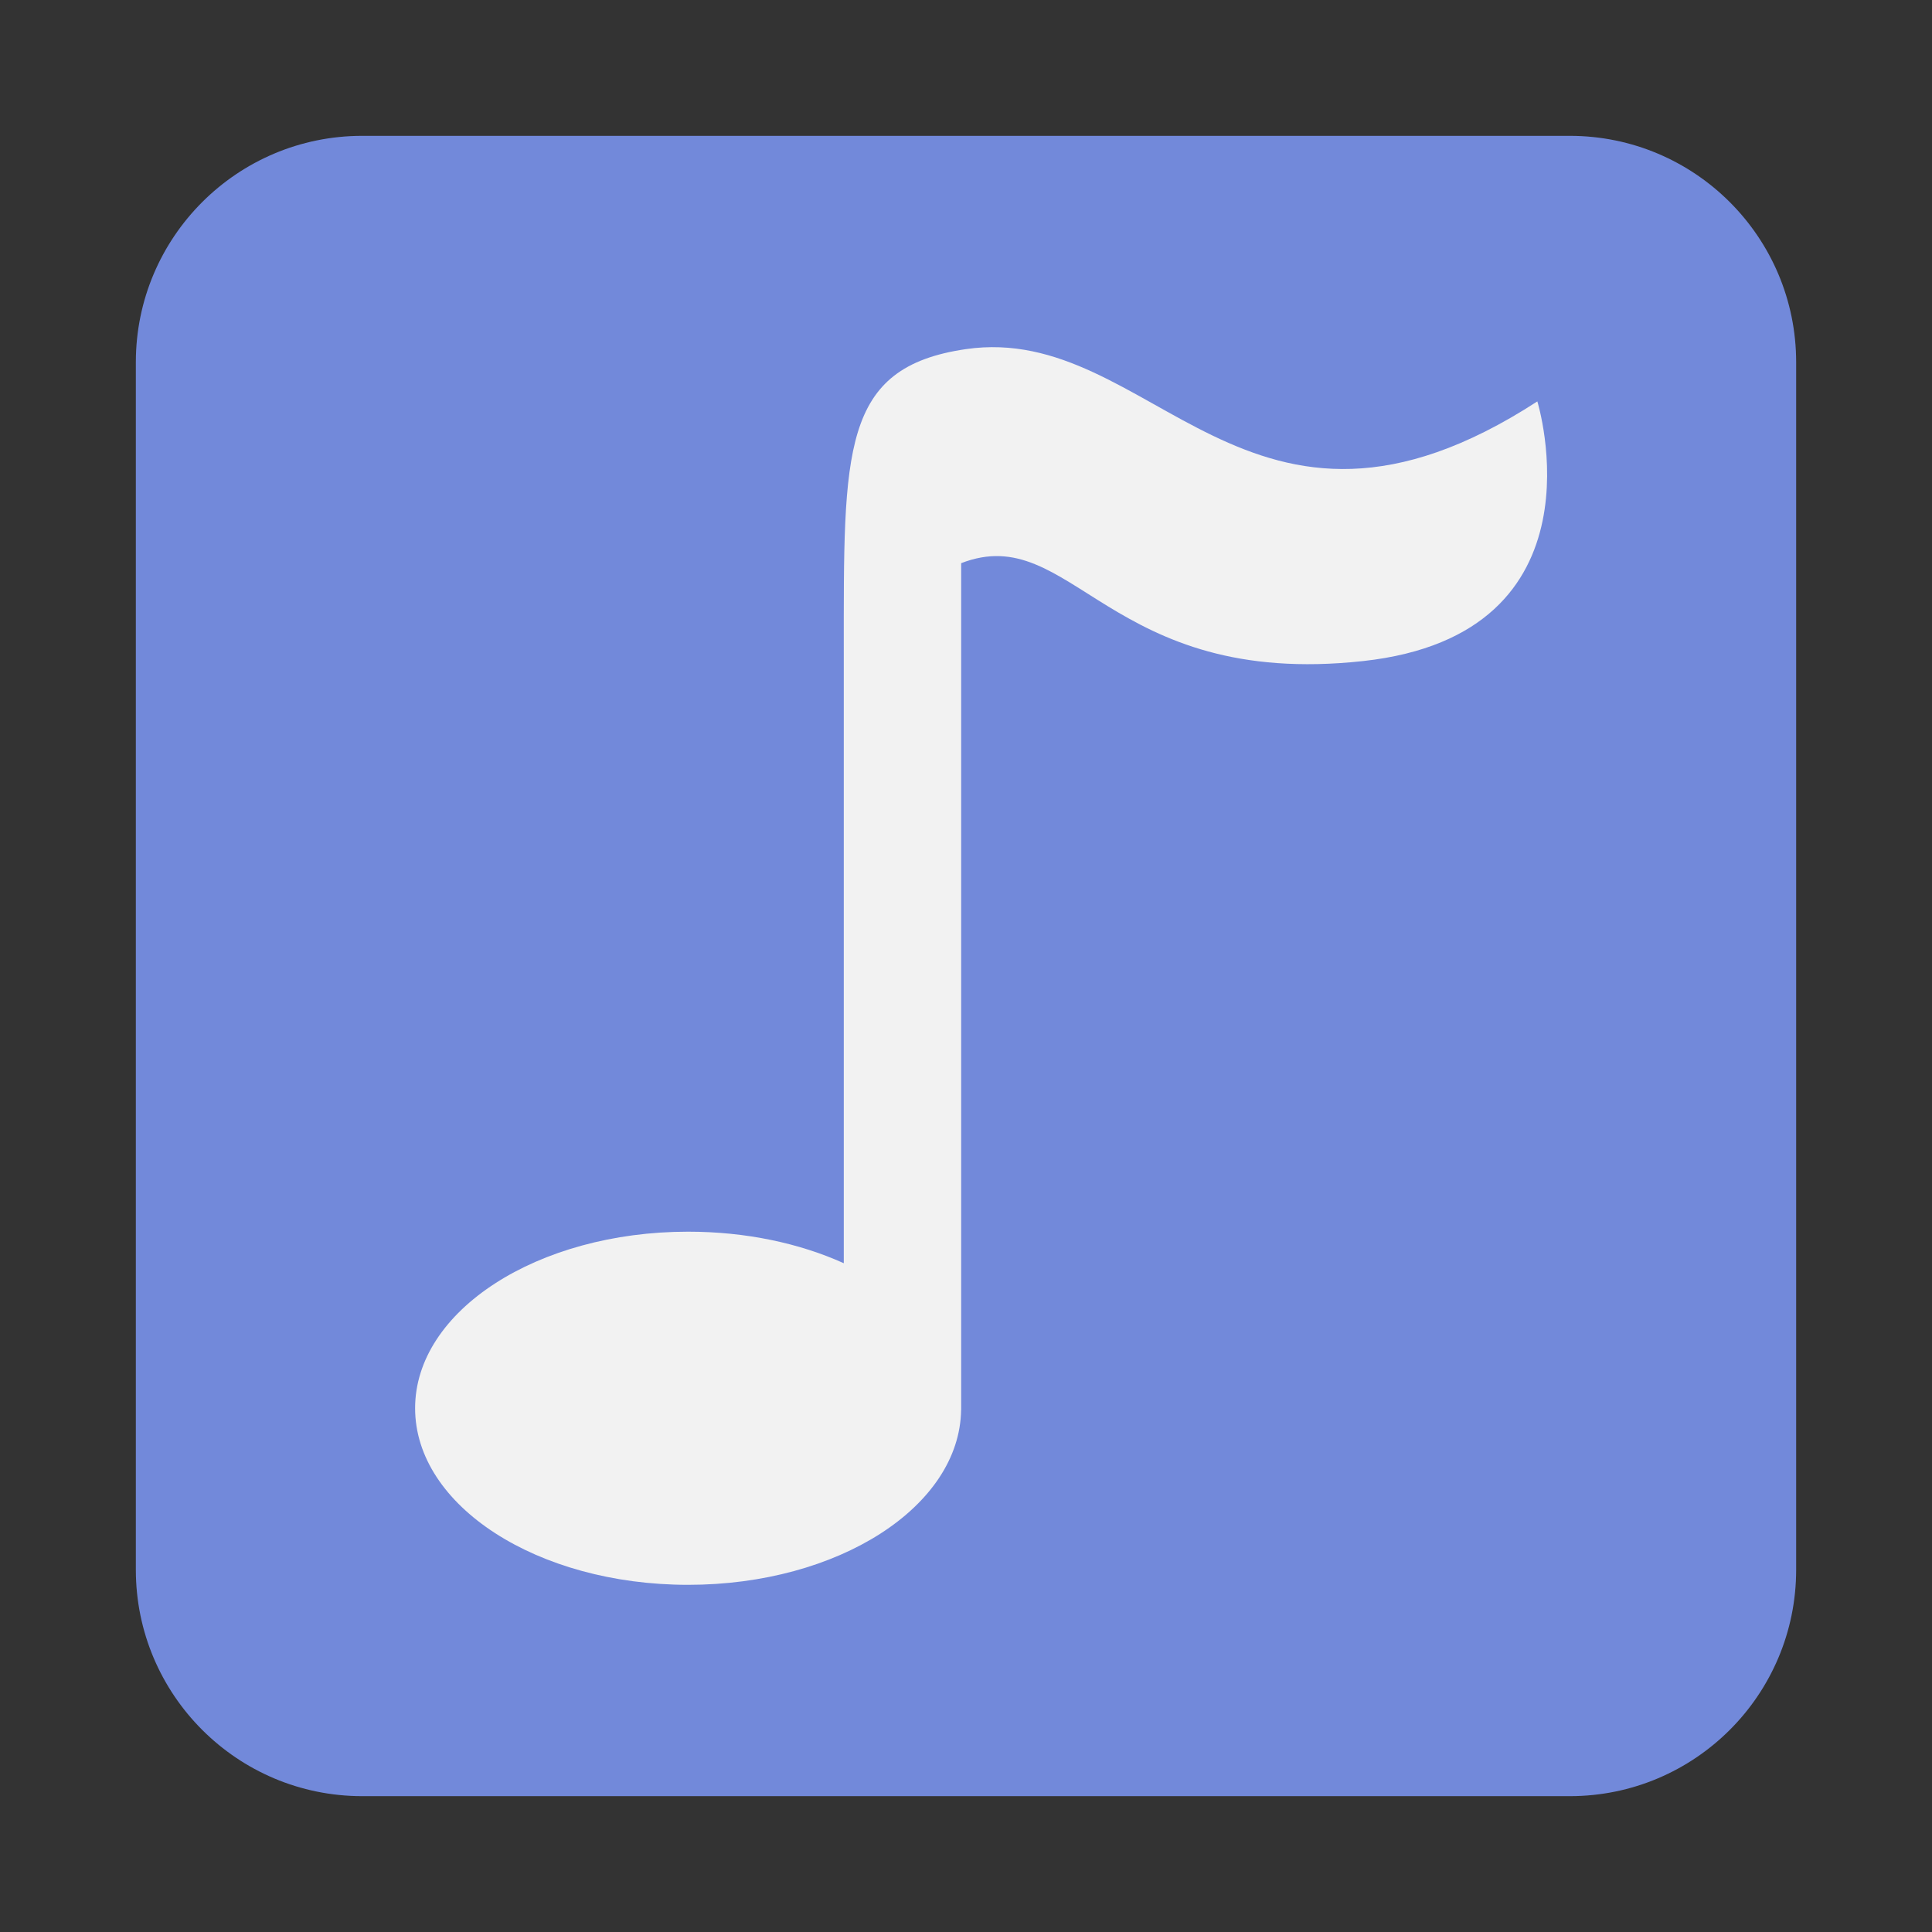 <?xml version="1.0" encoding="UTF-8" standalone="no"?>
<svg
   xmlns:dc="http://purl.org/dc/elements/1.1/"
   xmlns:cc="http://creativecommons.org/ns#"
   xmlns:rdf="http://www.w3.org/1999/02/22-rdf-syntax-ns#"
   xmlns:svg="http://www.w3.org/2000/svg"
   xmlns="http://www.w3.org/2000/svg"
   xmlns:sodipodi="http://sodipodi.sourceforge.net/DTD/sodipodi-0.dtd"
   xmlns:inkscape="http://www.inkscape.org/namespaces/inkscape"
   width="100%"
   height="100%"
   viewBox="0 0 128 128"
   version="1.1"
   xml:space="preserve"
   style="fill-rule:evenodd;clip-rule:evenodd;stroke-linejoin:round;stroke-miterlimit:1.414;"
   id="svg18243"
   inkscape:version="0.91 r13725"
   sodipodi:docname="soundpack.svg"><rect x="0" y="0" width="128" height="128" fill="#333333" stroke="none"/><defs
     id="defs18252" /><sodipodi:namedview
     pagecolor="#ffffff"
     bordercolor="#666666"
     borderopacity="1"
     objecttolerance="10"
     gridtolerance="10"
     guidetolerance="10"
     inkscape:pageopacity="0"
     inkscape:pageshadow="2"
     inkscape:window-width="1920"
     inkscape:window-height="1017"
     id="namedview18250"
     showgrid="false"
     inkscape:zoom="1.84375"
     inkscape:cx="64"
     inkscape:cy="64"
     inkscape:window-x="-8"
     inkscape:window-y="-8"
     inkscape:window-maximized="1"
     inkscape:current-layer="svg18243" /><rect
     id="soundpack"
     x="0"
     y="0"
     width="128"
     height="128"
     style="fill:none;" /><path
     d="M104,9l-80,0c-8.284,0 -15,6.716 -15,15l0,80c0,8.284 6.716,15 15,15l80,0c8.284,0 15,-6.716 15,-15l0,-80c0,-8.284 -6.716,-15 -15,-15Z"
     style="fill:#7289da;fill-rule:nonzero;fill-opacity:1"
     id="path18246" /><path
     d="M90.31,43.797c-16.907,1.849 -19.273,-9.344 -26.63,-6.485l0,56.1l-0.004,0c-0.093,6.414 -8.151,11.587 -18.084,11.587c-9.99,0 -18.09,-5.234 -18.09,-11.701c0,-6.455 8.1,-11.696 18.09,-11.696c3.833,0 7.385,0.768 10.311,2.09c0,0 0,-37.914 0,-40.457c0,-13.39 -0.201,-18.899 8.095,-20.105c12.388,-1.802 18.617,15.945 37.855,3.464c-0.001,-0.001 4.766,15.417 -11.543,17.203Z"
     style="fill:#f2f2f2;fill-rule:nonzero"
     id="path18248" /></svg>